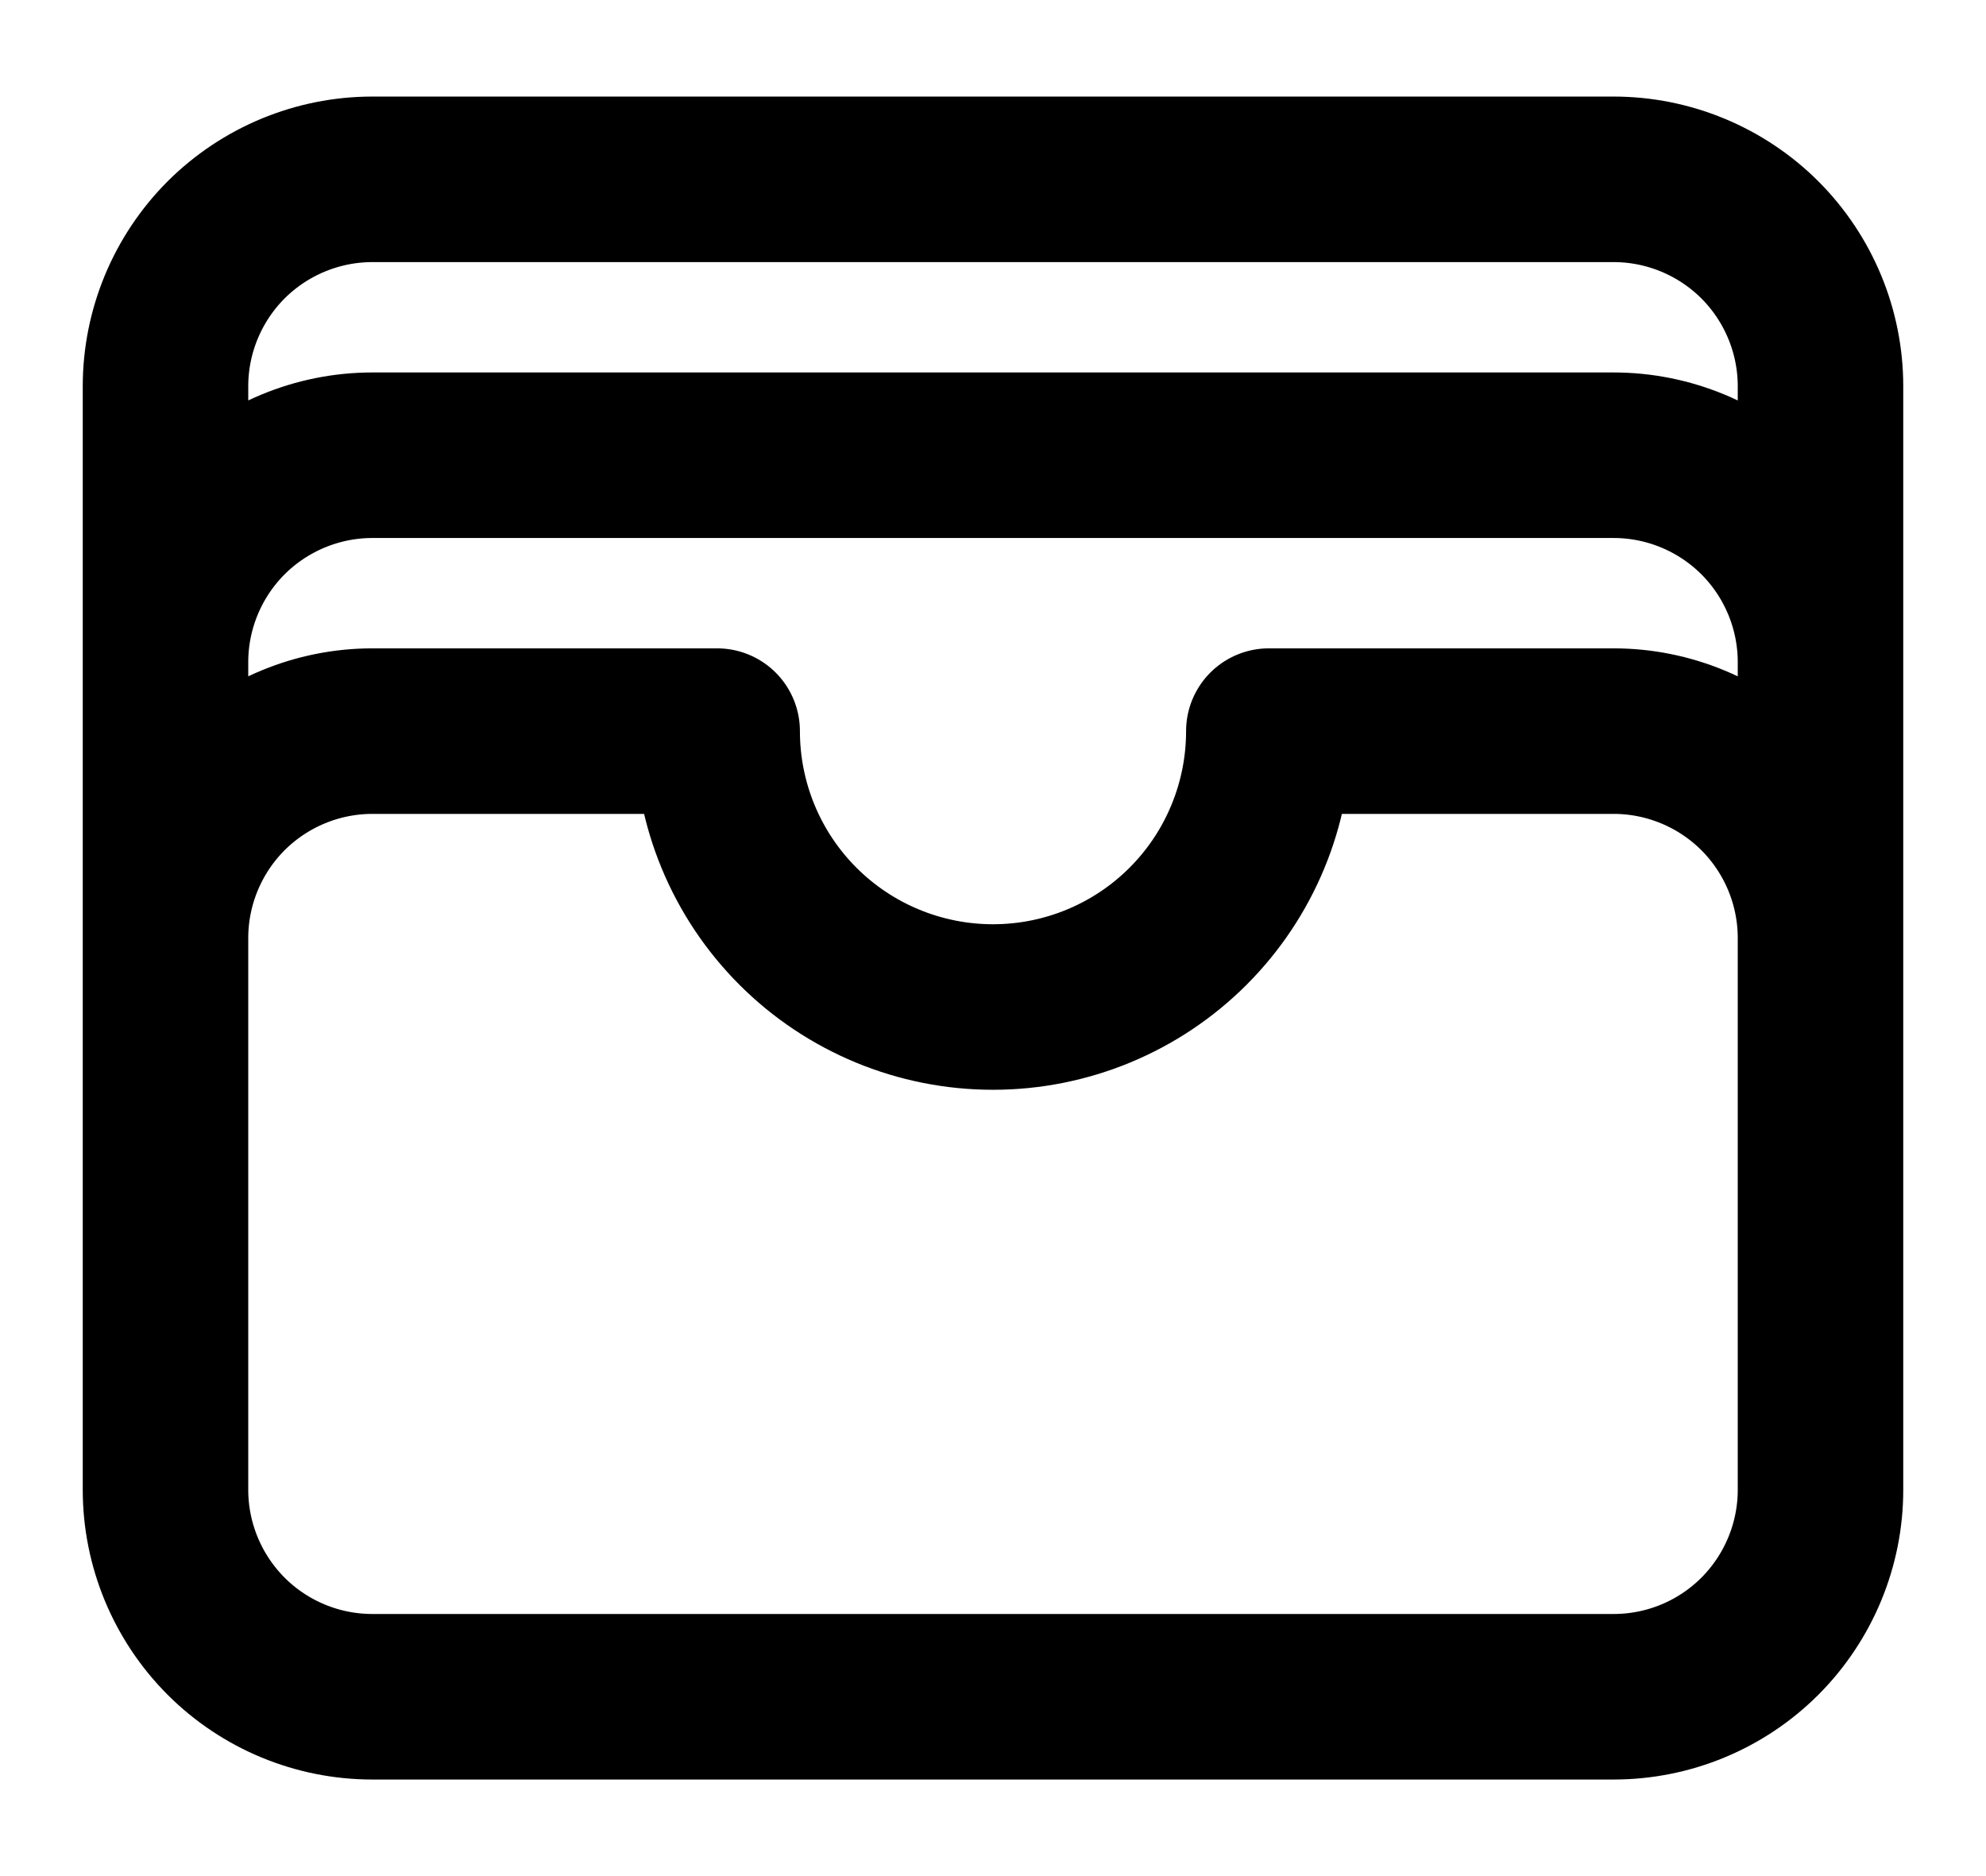 <svg width="18" height="17" viewBox="0 0 18 17" fill="none" xmlns="http://www.w3.org/2000/svg">
<path d="M16.5 8.5C16.5 8.003 16.302 7.526 15.951 7.174C15.599 6.823 15.122 6.625 14.625 6.625H11.5C11.5 7.288 11.237 7.924 10.768 8.393C10.299 8.862 9.663 9.125 9 9.125C8.337 9.125 7.701 8.862 7.232 8.393C6.763 7.924 6.5 7.288 6.5 6.625H3.375C2.878 6.625 2.401 6.823 2.049 7.174C1.698 7.526 1.5 8.003 1.5 8.5M16.5 8.5V13.5C16.5 13.997 16.302 14.474 15.951 14.826C15.599 15.178 15.122 15.375 14.625 15.375H3.375C2.878 15.375 2.401 15.178 2.049 14.826C1.698 14.474 1.5 13.997 1.5 13.5V8.5M16.5 8.5V6M1.5 8.5V6M16.5 6C16.5 5.503 16.302 5.026 15.951 4.674C15.599 4.323 15.122 4.125 14.625 4.125H3.375C2.878 4.125 2.401 4.323 2.049 4.674C1.698 5.026 1.5 5.503 1.5 6M16.5 6V3.5C16.5 3.003 16.302 2.526 15.951 2.174C15.599 1.823 15.122 1.625 14.625 1.625H3.375C2.878 1.625 2.401 1.823 2.049 2.174C1.698 2.526 1.5 3.003 1.5 3.5V6" stroke="black" stroke-width="1.5" stroke-linecap="round" stroke-linejoin="round"/>
</svg>
